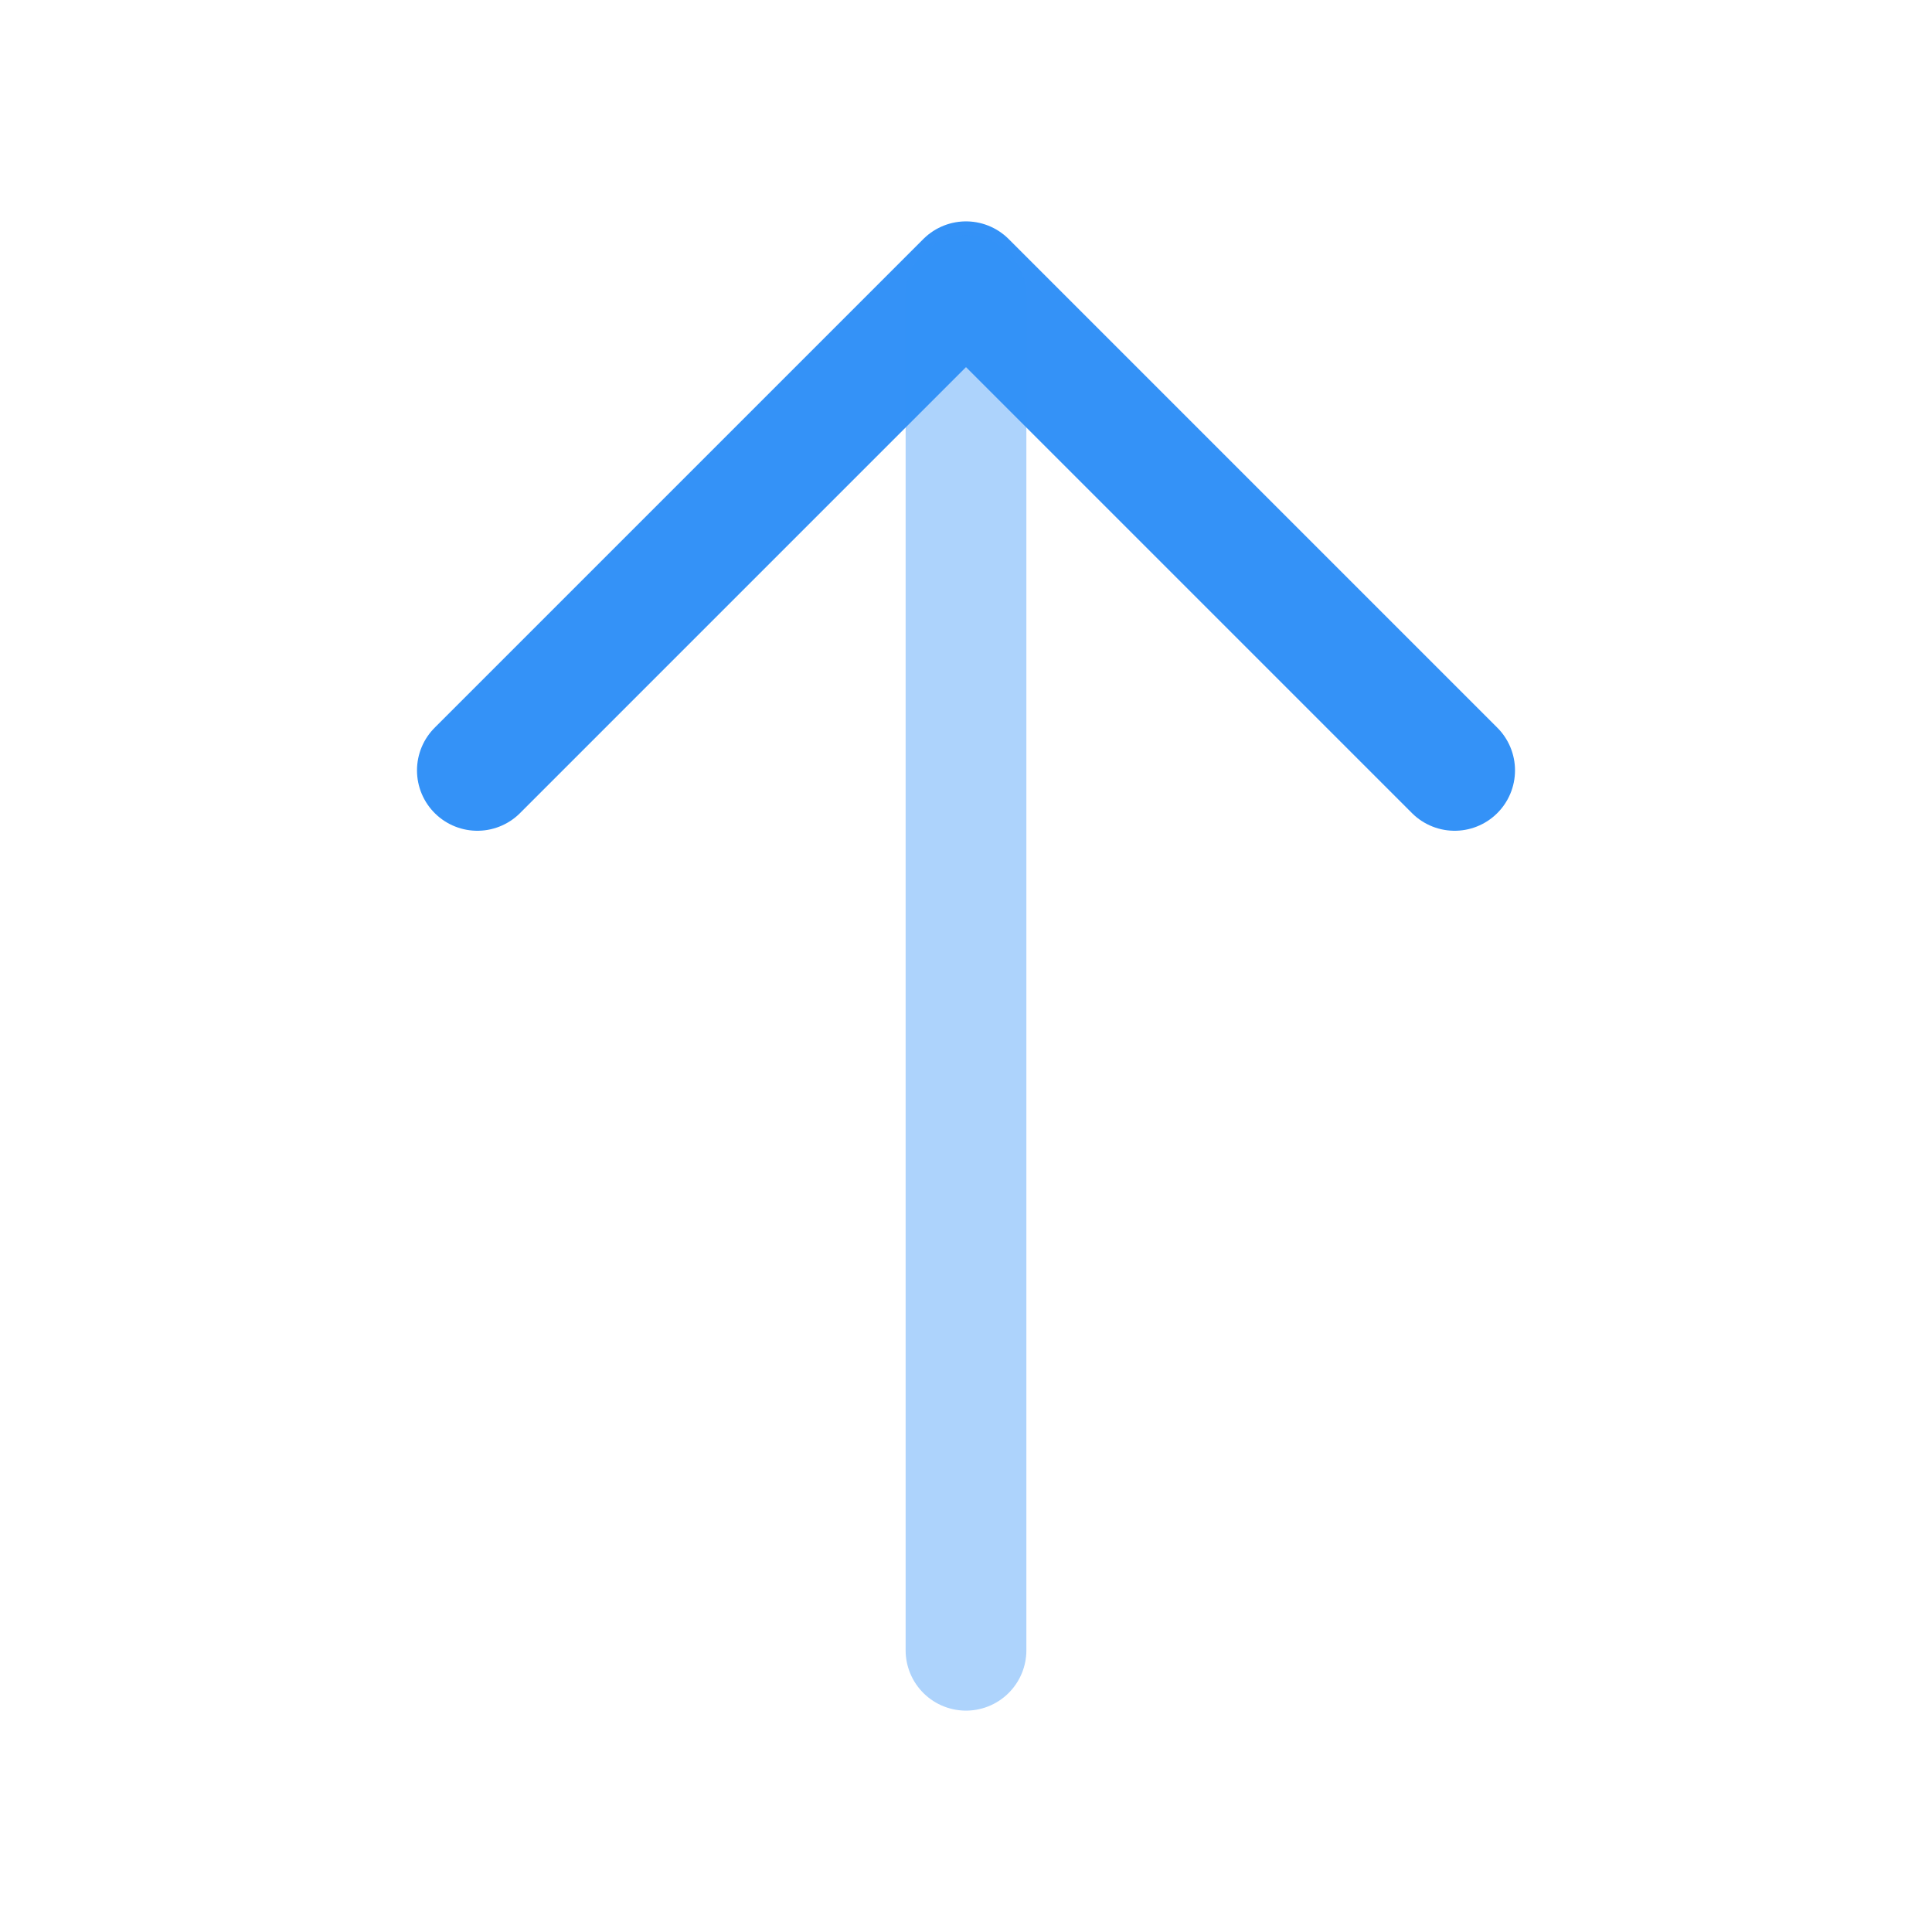 <svg width="24" height="24" viewBox="0 0 24 24" fill="none" xmlns="http://www.w3.org/2000/svg">
<path d="M18.07 9.57L12 3.5L5.93 9.57" stroke="#3492F7" stroke-width="1.5" stroke-miterlimit="10" stroke-linecap="round" stroke-linejoin="round"/>
<path opacity="0.4" d="M12 20.5V3.67" stroke="#3492F7" stroke-width="1.5" stroke-miterlimit="10" stroke-linecap="round" stroke-linejoin="round"/>
</svg>
